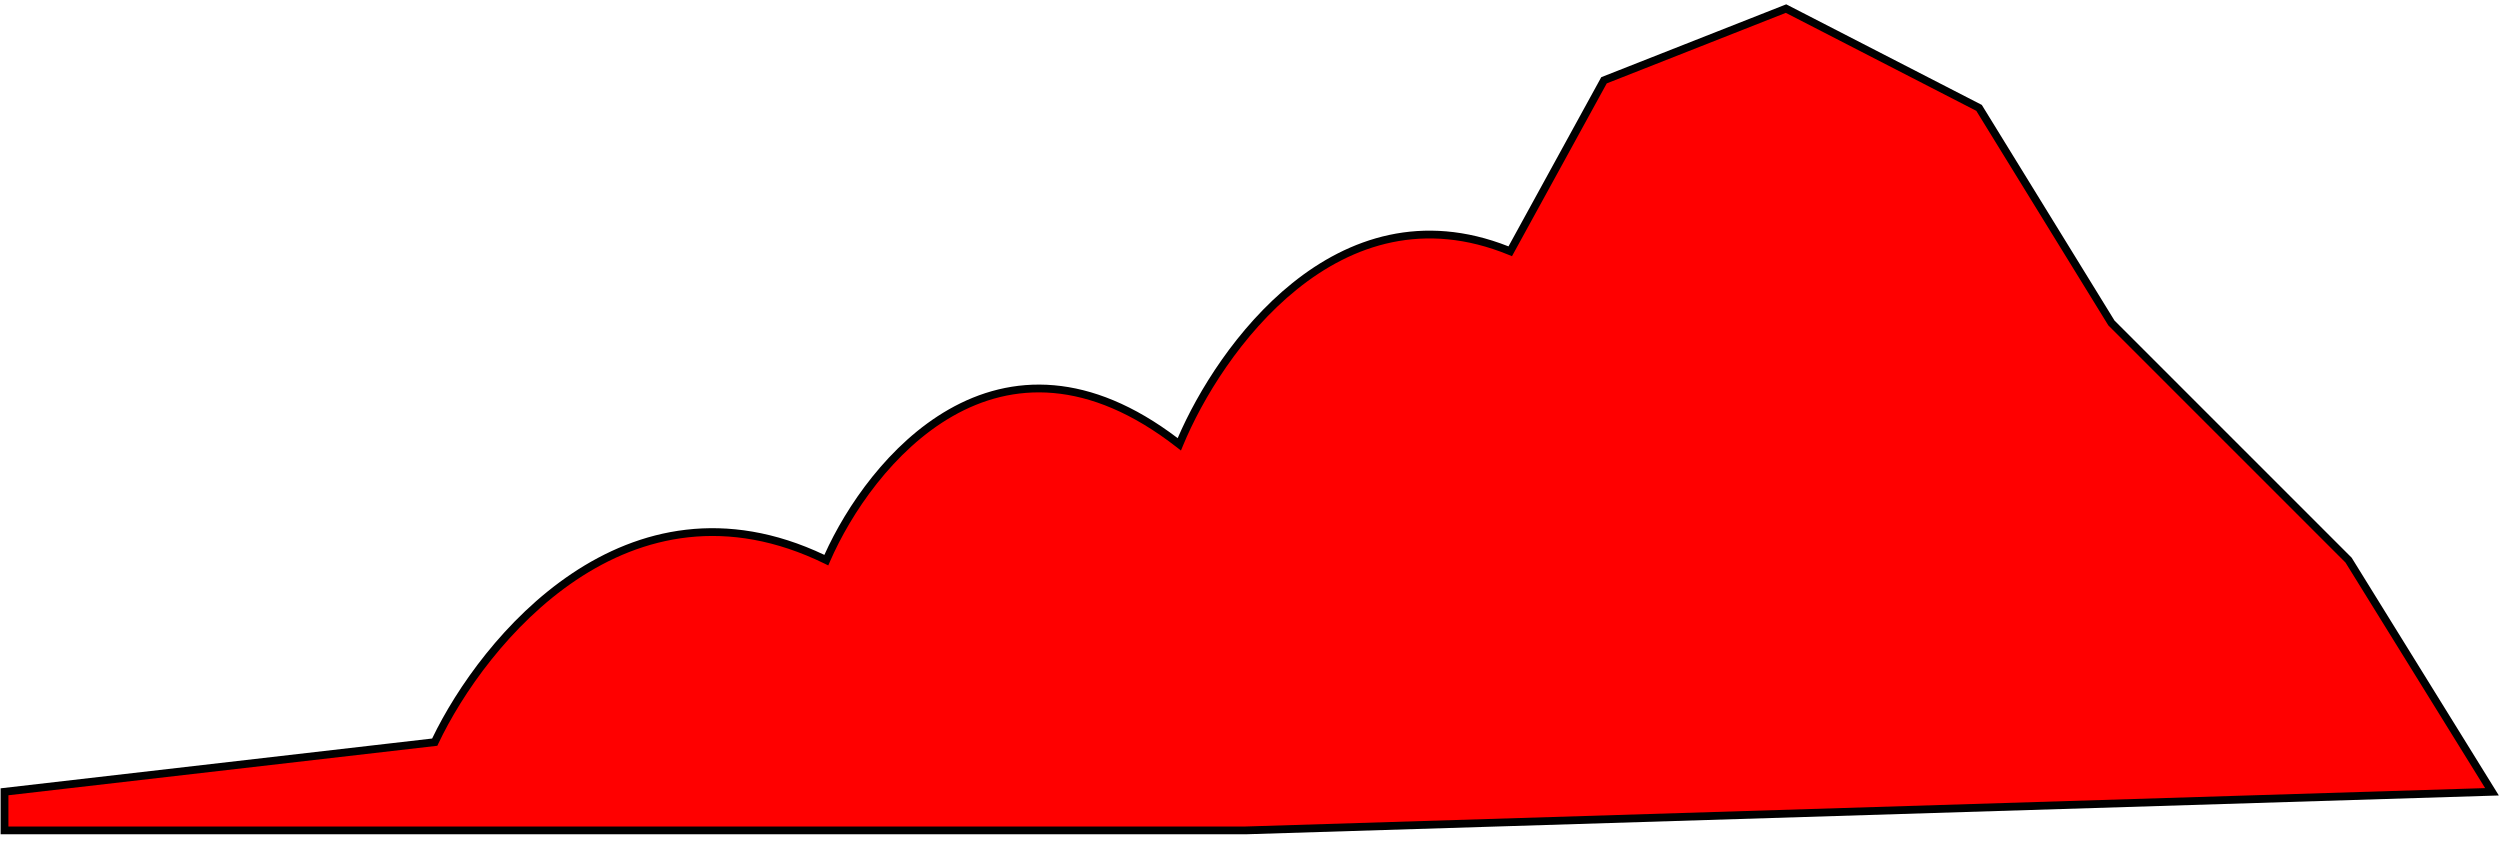 <svg width="321" height="108" viewBox="0 0 321 108" fill="none" xmlns="http://www.w3.org/2000/svg">
<path d="M55.819 95.292L0.58 101.666V106.623H159.922L319.972 101.666L301.559 71.922L271.107 41.47L254.11 13.851L229.324 1.103L205.954 10.31L193.915 32.264C171.819 23.199 156.381 45.011 151.424 57.05C128.195 38.92 111.529 59.411 106.1 71.922C80.605 59.458 61.956 82.309 55.819 95.292Z" fill="#FF0000"/>
<path fill-rule="evenodd" clip-rule="evenodd" d="M229.351 0.555L254.463 13.47L271.502 41.158L301.953 71.609L320.852 102.139L159.929 107.123H0.08V101.22L55.486 94.827C58.621 88.3 64.821 79.416 73.422 73.649C82.054 67.861 93.114 65.213 105.851 71.247C108.66 64.997 114.159 56.943 121.839 52.561C125.788 50.309 130.319 49.025 135.35 49.468C140.23 49.898 145.542 51.951 151.214 56.258C153.799 50.233 158.843 42.053 165.929 36.353C173.184 30.517 182.612 27.263 193.69 31.634L205.602 9.911L229.351 0.555ZM206.305 10.709L194.138 32.896L193.725 32.726C182.886 28.279 173.693 31.391 166.556 37.132C159.398 42.89 154.343 51.274 151.886 57.24L151.635 57.849L151.116 57.444C145.368 52.958 140.06 50.887 135.262 50.464C130.465 50.041 126.135 51.262 122.335 53.43C114.714 57.777 109.249 65.921 106.558 72.121L106.35 72.601L105.88 72.371C93.32 66.231 82.474 68.783 73.979 74.479C65.457 80.193 59.313 89.07 56.271 95.506L56.152 95.757L1.08 102.111V106.123H159.922L319.091 101.193L301.164 72.234L270.712 41.782L253.758 14.232L229.297 1.651L206.305 10.709Z" fill="black"/>
</svg>
